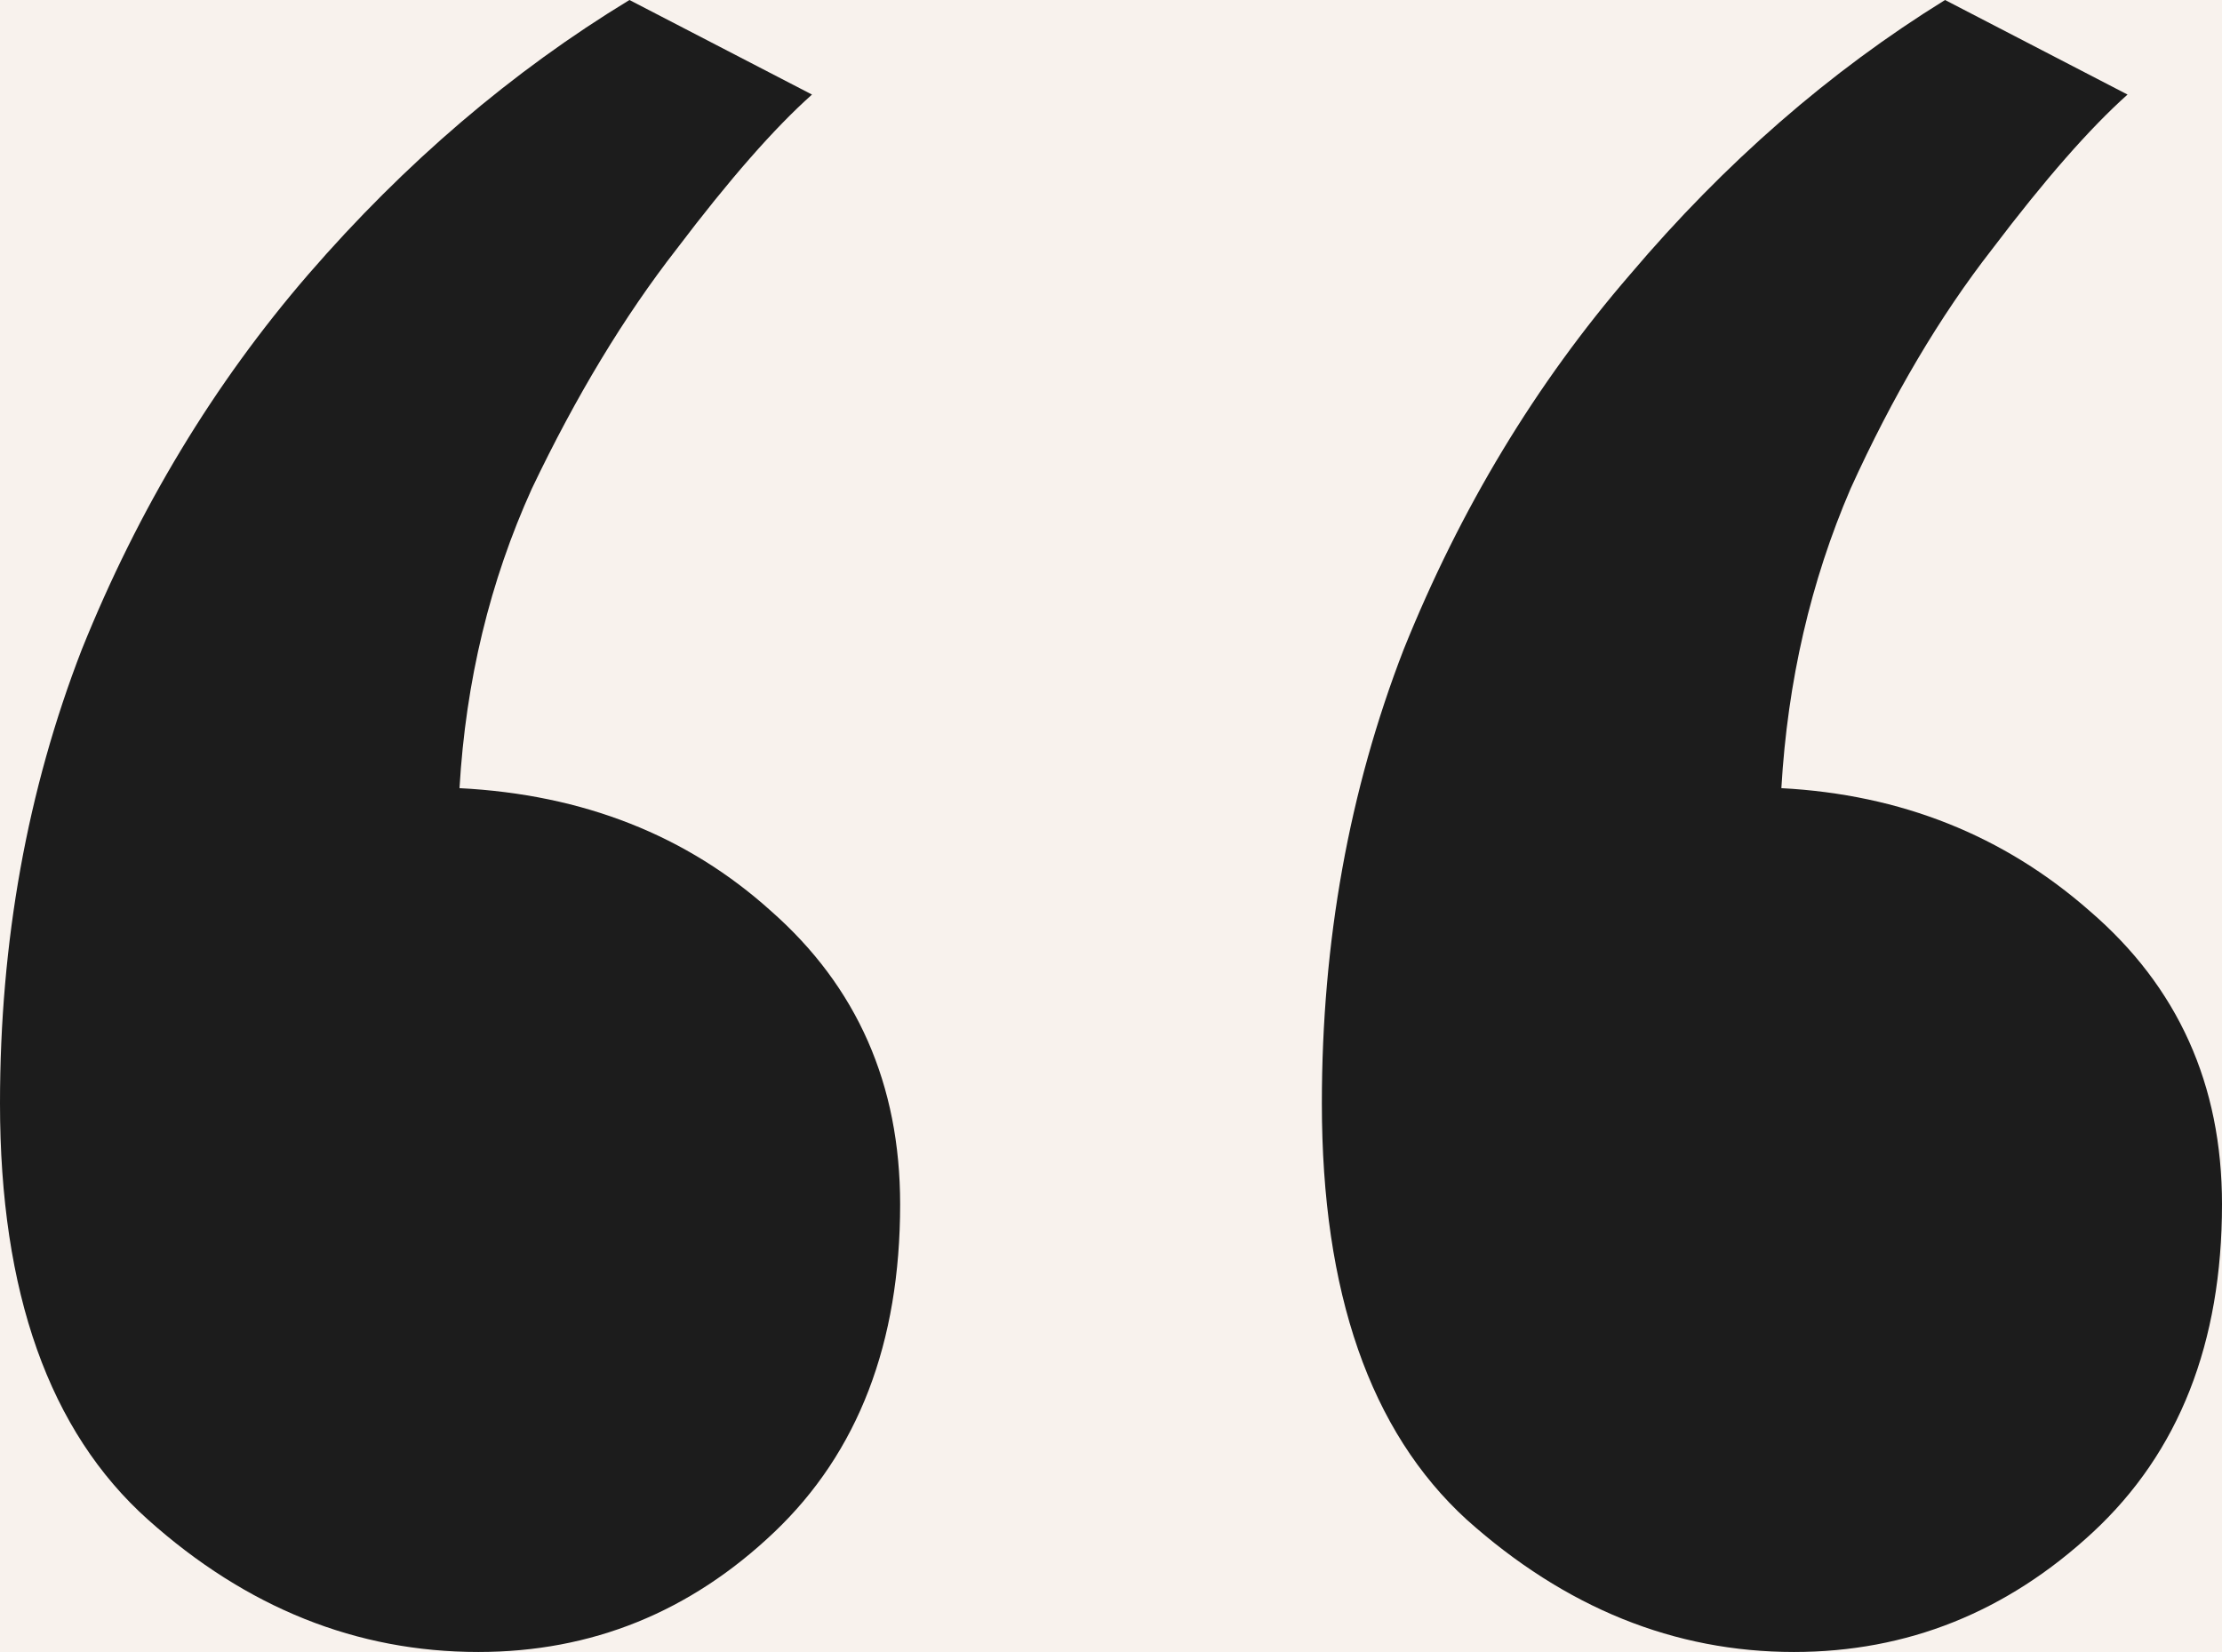 <svg width="39" height="29" viewBox="0 0 39 29" fill="none" xmlns="http://www.w3.org/2000/svg">
<rect width="39" height="29" fill="#F5F5F5"/>
<g id="Homepage" clip-path="url(#clip0_0_1)">
<rect width="1440" height="7146" transform="translate(-701 -4436)" fill="#FBFBF9"/>
<g id="Group 52984526">
<g id="S1+S2">
<rect width="1439" height="1651" transform="translate(-700.001 -520)" fill="url(#paint0_linear_0_1)"/>
<rect width="1439" height="1651" transform="translate(-700.001 -520)" fill="url(#paint1_linear_0_1)"/>
<g id="Frame 52985173">
<g id="Quote">
<g id="Frame 52984808">
<path id="&#226;&#128;&#156;" d="M8.396 29C6.26 29 4.327 28.225 2.596 26.676C0.865 25.126 -0 22.691 -0 19.37C-0 16.529 0.478 13.873 1.436 11.401C2.43 8.929 3.756 6.733 5.413 4.815C7.107 2.859 8.986 1.254 11.048 0L14.252 1.66C13.589 2.251 12.797 3.155 11.876 4.372C10.956 5.553 10.109 6.955 9.335 8.578C8.599 10.202 8.175 11.954 8.065 13.836C10.238 13.947 12.061 14.666 13.534 15.994C15.044 17.323 15.799 19.038 15.799 21.141C15.799 23.576 15.062 25.495 13.589 26.897C12.116 28.299 10.385 29 8.396 29ZM31.487 29C29.388 29 27.473 28.225 25.742 26.676C24.048 25.126 23.201 22.691 23.201 19.37C23.201 16.529 23.68 13.873 24.637 11.401C25.631 8.929 26.957 6.733 28.614 4.815C30.272 2.859 32.113 1.254 34.139 0L37.342 1.66C36.68 2.251 35.888 3.155 34.967 4.372C34.046 5.553 33.218 6.955 32.481 8.578C31.782 10.202 31.376 11.954 31.266 13.836C33.365 13.947 35.17 14.666 36.68 15.994C38.226 17.323 39 19.038 39 21.141C39 23.576 38.245 25.495 36.735 26.897C35.225 28.299 33.476 29 31.487 29Z" fill="#1C1C1C"/>
</g>
</g>
</g>
</g>
</g>
</g>
<defs>
<linearGradient id="paint0_linear_0_1" x1="719.5" y1="714.681" x2="719.5" y2="1096.9" gradientUnits="userSpaceOnUse">
<stop stop-color="#EDEDF5"/>
<stop offset="1" stop-color="#F6F6D2" stop-opacity="0.24"/>
</linearGradient>
<linearGradient id="paint1_linear_0_1" x1="719.5" y1="0" x2="719.5" y2="1651" gradientUnits="userSpaceOnUse">
<stop stop-color="#FDF5E9"/>
<stop offset="1" stop-color="#EDEDF5"/>
</linearGradient>
<clipPath id="clip0_0_1">
<rect width="1440" height="7146" fill="white" transform="translate(-701 -4436)"/>
</clipPath>
</defs>
</svg>
